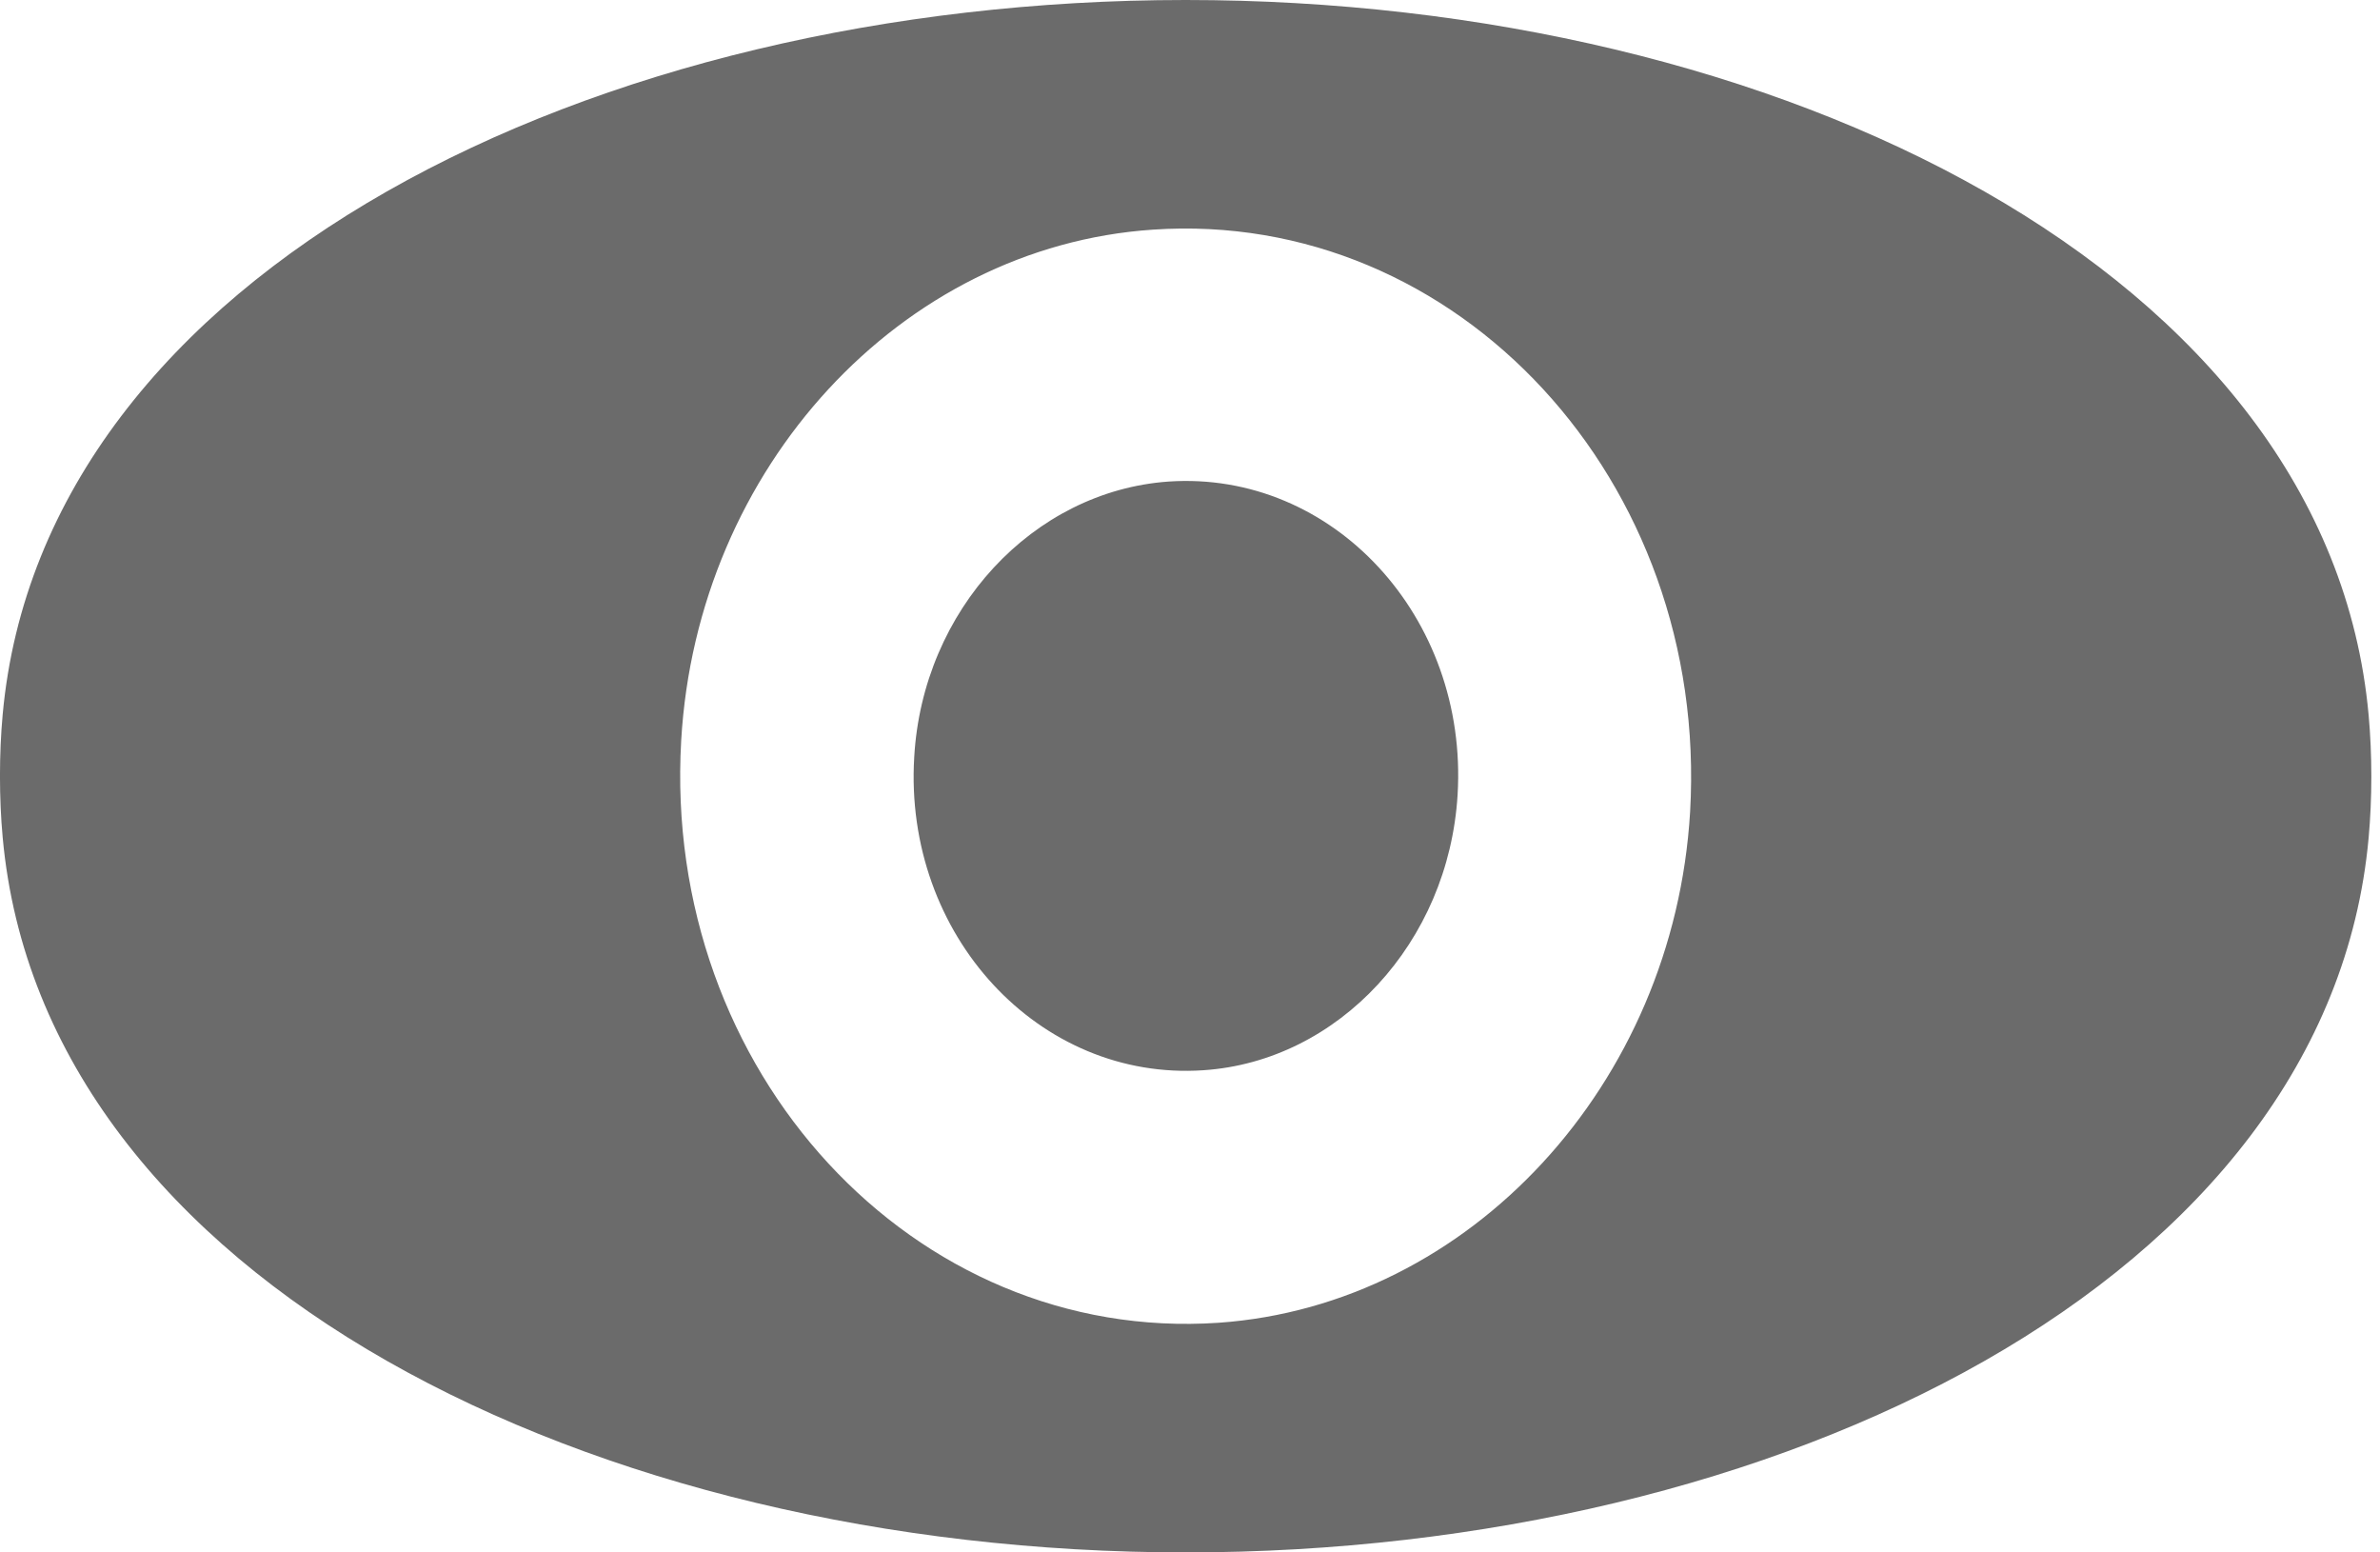 <svg width="23" height="15" viewBox="0 0 23 15" version="1.1" xmlns="http://www.w3.org/2000/svg" xmlns:xlink="http://www.w3.org/1999/xlink">
<title>Fill 1.1</title>
<desc>Created using Figma</desc>
<g id="Canvas" transform="translate(-2095 4552)">
<g id="Fill 1.1">
<use xlink:href="#path0_fill" transform="translate(2095 -4552)" fill="#6B6B6B"/>
</g>
</g>
<defs>
<path id="path0_fill" fill-rule="evenodd" d="M 11.458 -3.51138e-23C 5.73 -2.12435e-15 0.415 2.63 0.026 6.903C -0.009 7.286 -0.009 7.709 0.026 8.092C 0.415 12.369 5.73 15 11.458 15C 17.187 15 22.502 12.369 22.89 8.097C 22.925 7.714 22.925 7.291 22.89 6.908C 22.502 2.63 17.187 2.29846e-15 11.458 -3.51138e-23ZM 11.777 12.781C 8.831 12.982 6.398 10.352 6.583 7.155C 6.735 4.519 8.707 2.383 11.14 2.219C 14.086 2.018 16.518 4.648 16.333 7.845C 16.177 10.475 14.205 12.611 11.777 12.781ZM 11.63 10.341C 10.042 10.449 8.731 9.034 8.835 7.315C 8.916 5.894 9.981 4.746 11.292 4.653C 12.879 4.545 14.19 5.961 14.086 7.68C 14 9.106 12.936 10.254 11.63 10.341Z"/>
</defs>
</svg>

